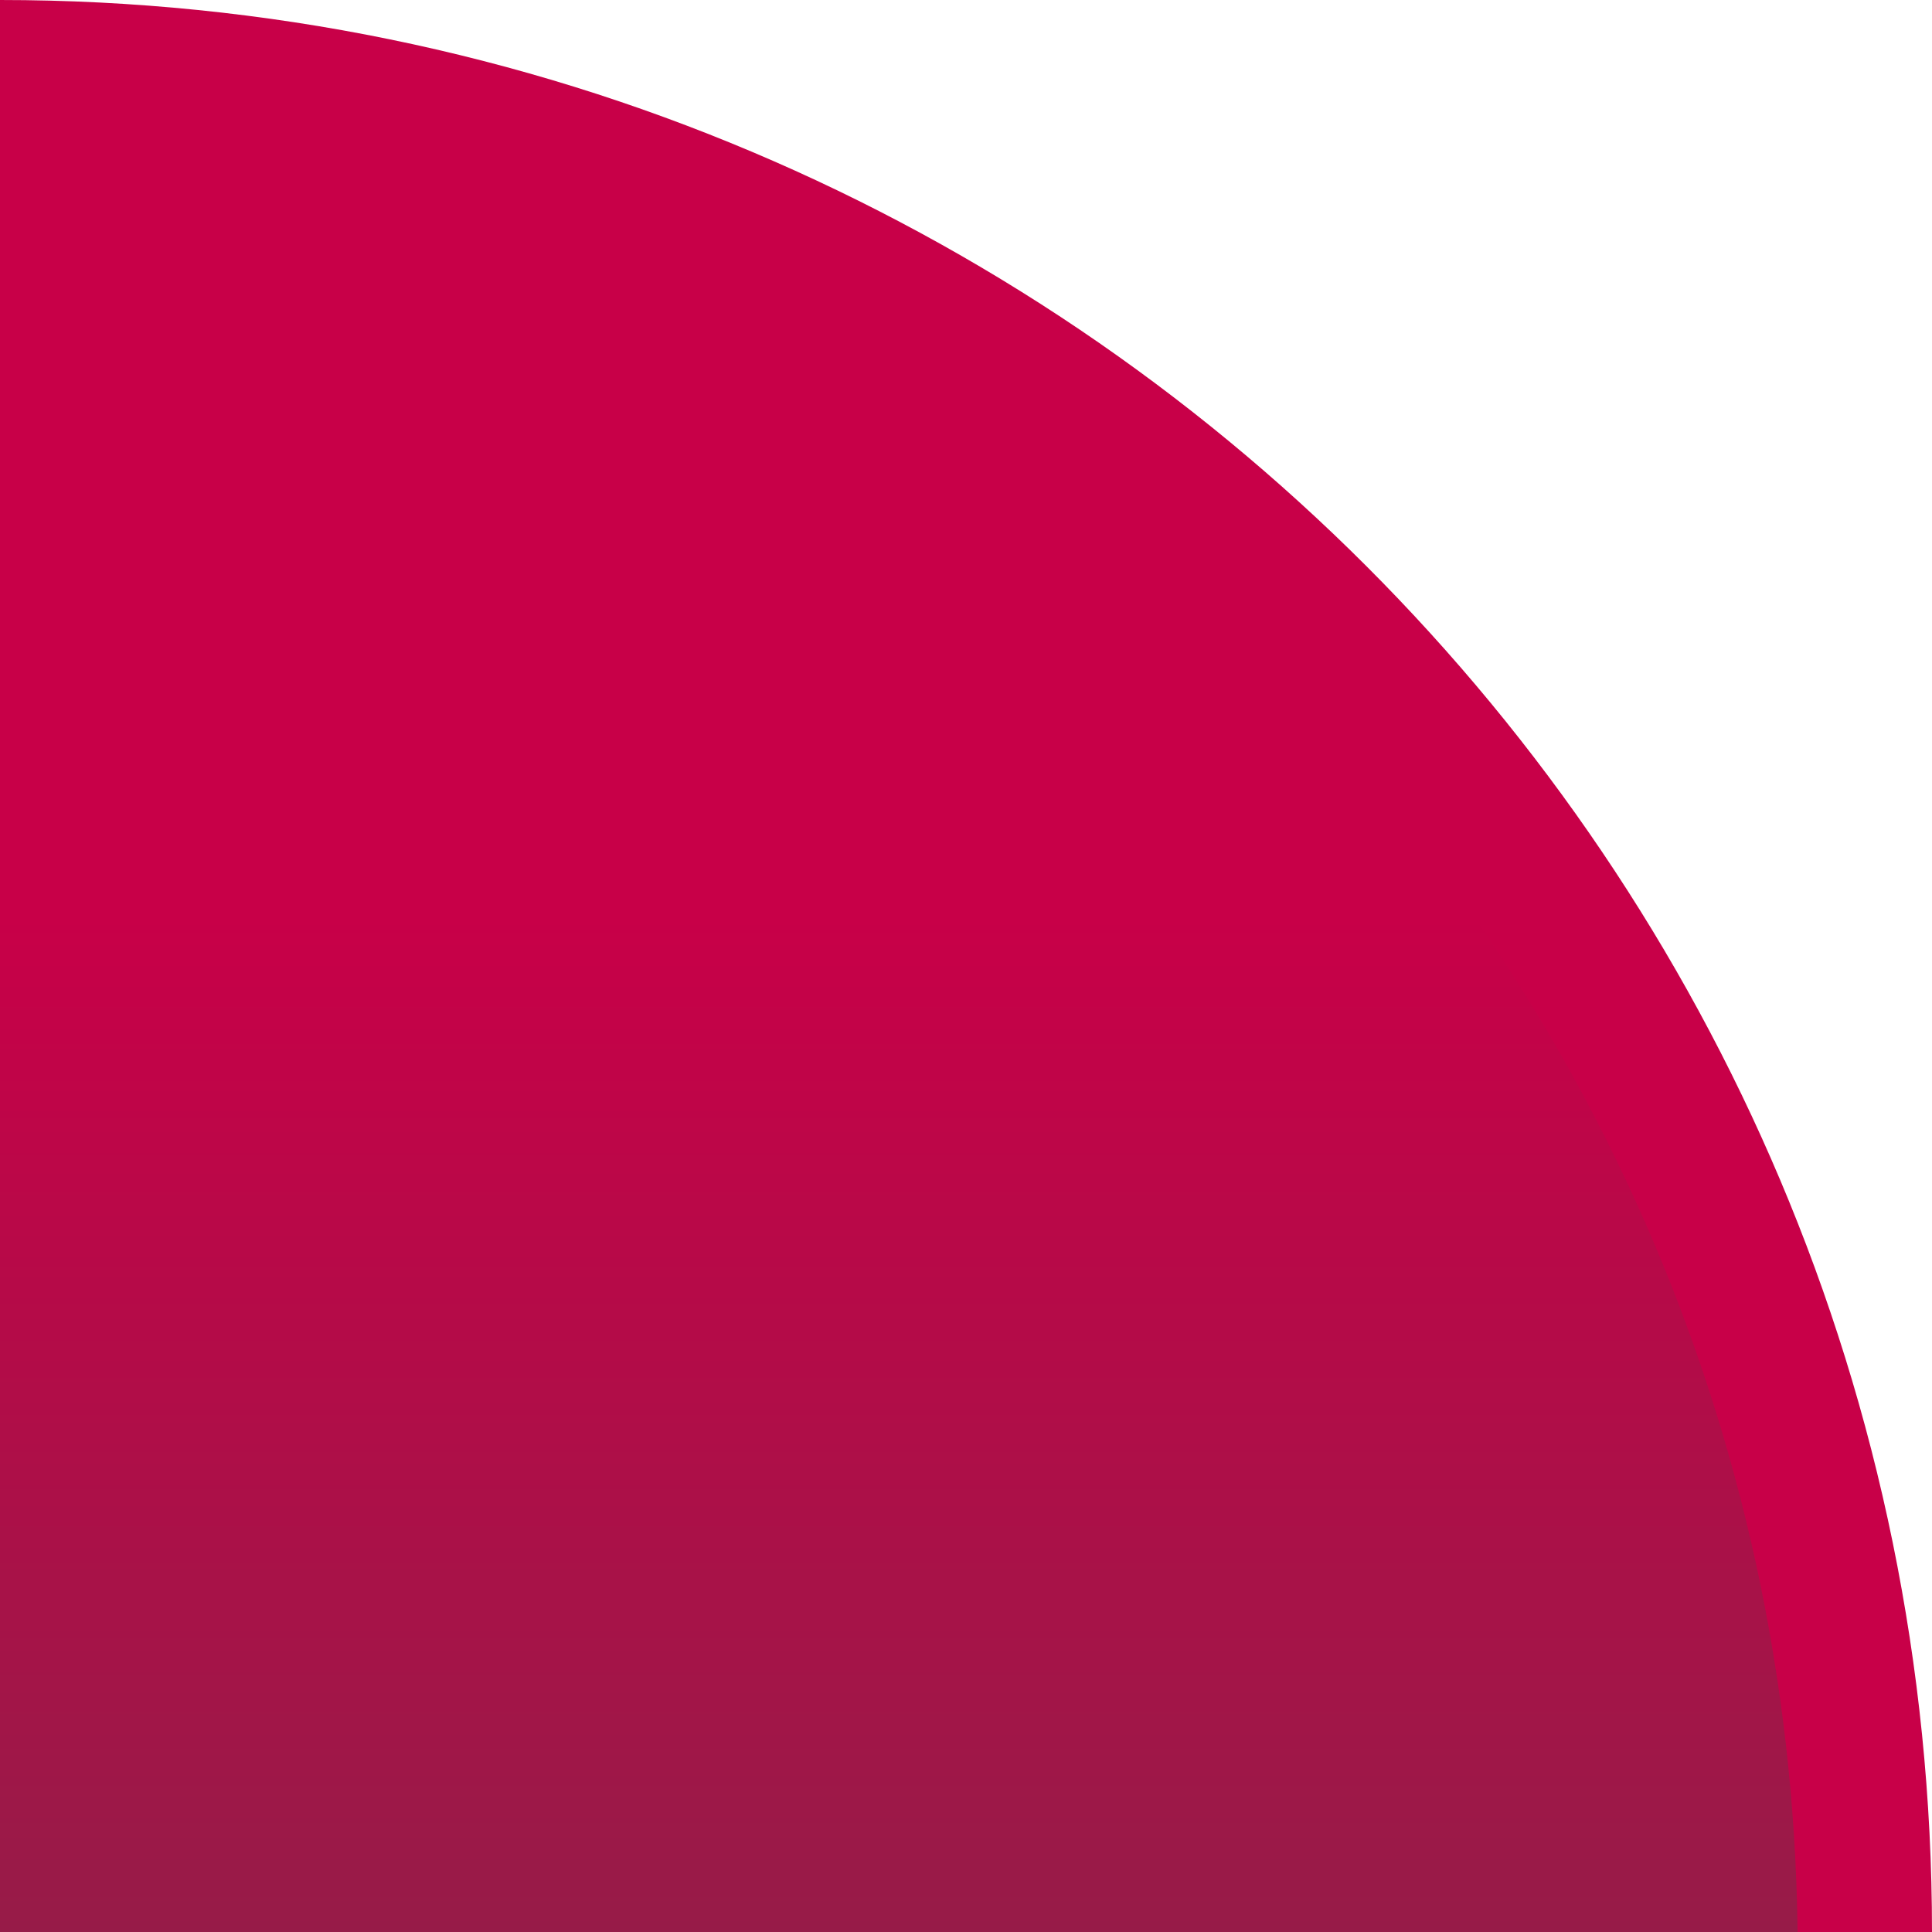 <svg width="187" height="187" viewBox="0 0 187 187" fill="none" xmlns="http://www.w3.org/2000/svg">
<path d="M0 0C103.277 0 187 83.723 187 187H0V0Z" fill="#C80048"/>
<g filter="url(#filter0_i_29_134)">
<path d="M0 11C97.202 11 176 89.798 176 187H0V11Z" fill="url(#paint0_linear_29_134)"/>
</g>
<defs>
<filter id="filter0_i_29_134" x="-2" y="11" width="178" height="178" filterUnits="userSpaceOnUse" color-interpolation-filters="sRGB">
<feFlood flood-opacity="0" result="BackgroundImageFix"/>
<feBlend mode="normal" in="SourceGraphic" in2="BackgroundImageFix" result="shape"/>
<feColorMatrix in="SourceAlpha" type="matrix" values="0 0 0 0 0 0 0 0 0 0 0 0 0 0 0 0 0 0 127 0" result="hardAlpha"/>
<feOffset dx="-2" dy="2"/>
<feGaussianBlur stdDeviation="2"/>
<feComposite in2="hardAlpha" operator="arithmetic" k2="-1" k3="1"/>
<feColorMatrix type="matrix" values="0 0 0 0 0 0 0 0 0 0 0 0 0 0 0 0 0 0 0.25 0"/>
<feBlend mode="normal" in2="shape" result="effect1_innerShadow_29_134"/>
</filter>
<linearGradient id="paint0_linear_29_134" x1="88" y1="86.5" x2="88" y2="187" gradientUnits="userSpaceOnUse">
<stop stop-color="#C80048"/>
<stop offset="1" stop-color="#961C48"/>
</linearGradient>
</defs>
</svg>
